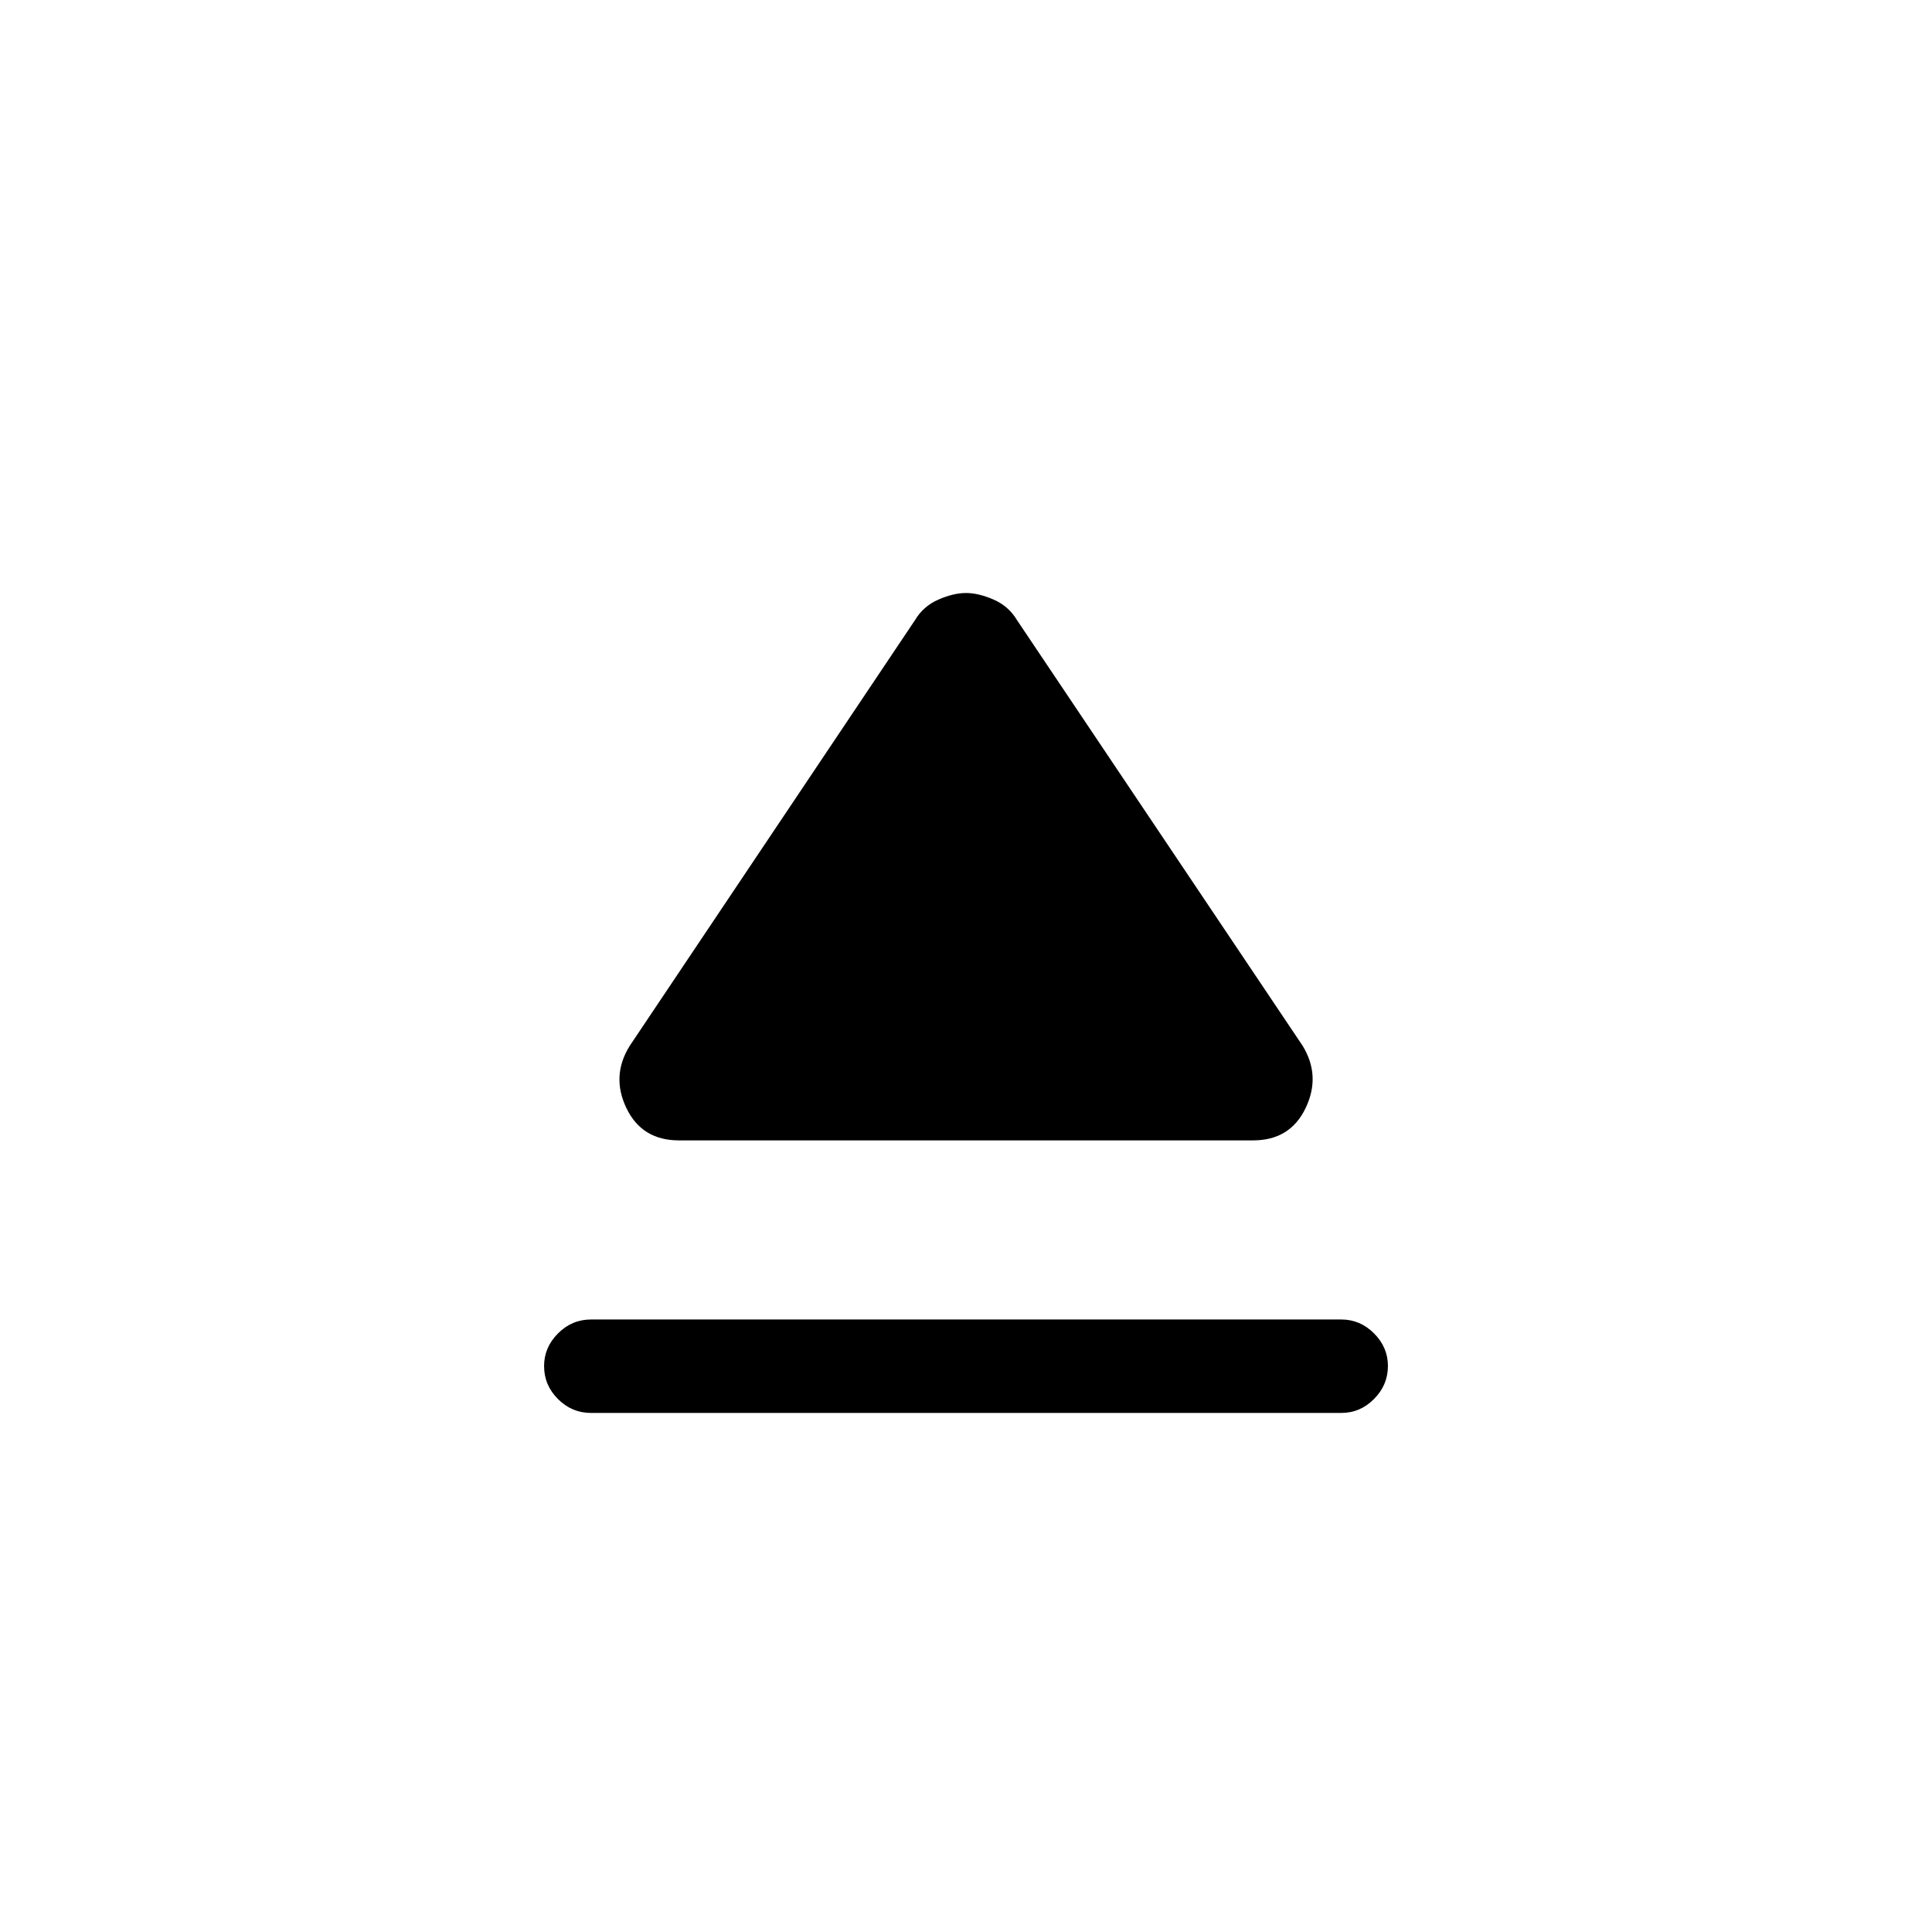 <svg xmlns="http://www.w3.org/2000/svg" height="20" viewBox="0 -960 960 960" width="20"><path d="M293.65-304.35h372.89q9.31 0 16.21 6.9t6.9 16.19q0 9.49-6.9 16.41-6.9 6.93-16.21 6.93H293.65q-9.5 0-16.4-6.9-6.9-6.9-6.9-16.38 0-9.3 6.9-16.22 6.9-6.93 16.4-6.93Zm19.27-136 141.77-211.56q4.12-6.9 11.62-10.17 7.49-3.26 13.69-3.26 6.2 0 13.69 3.26 7.5 3.27 11.62 10.17l141.96 211.56q9.15 14.97 1.46 30.98-7.69 16.02-26.08 16.02h-285.3q-18.39 0-26.08-16.02-7.69-16.01 1.65-30.98Z"/></svg>